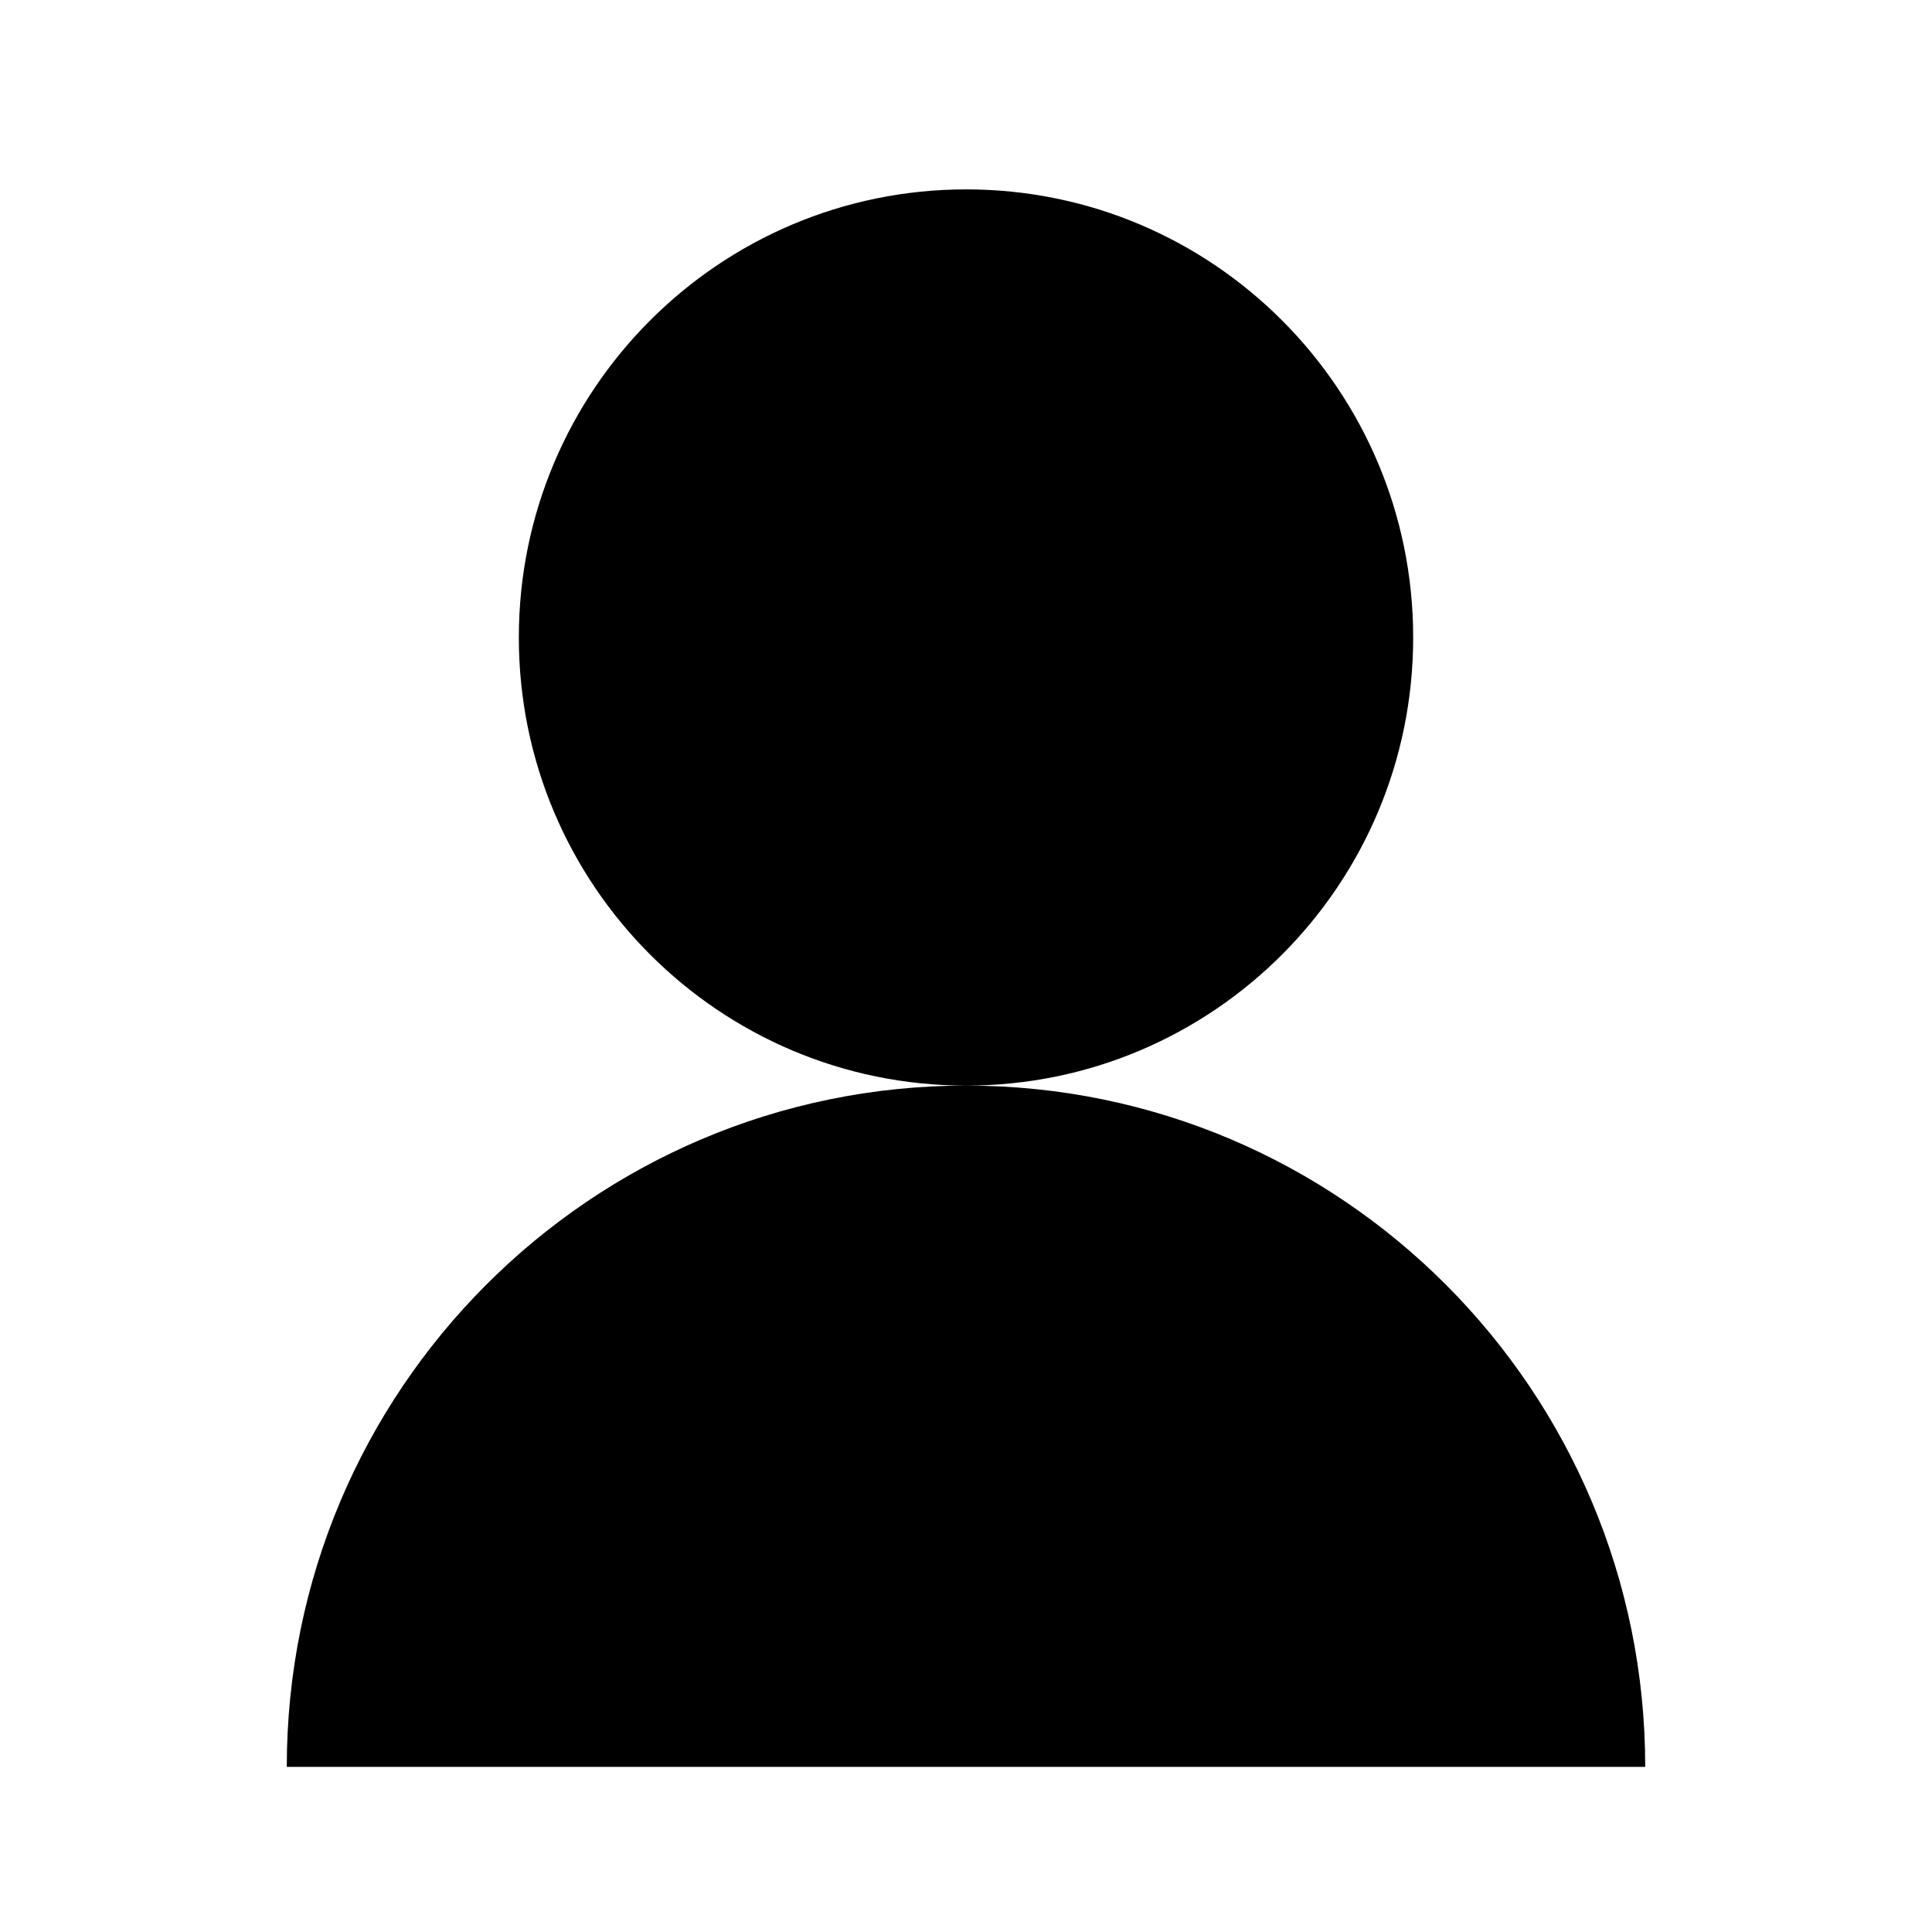<?xml version="1.0" encoding="UTF-8" standalone="no"?>
<!-- Created with Inkscape (http://www.inkscape.org/) -->

<svg
   xmlns:dc="http://purl.org/dc/elements/1.1/"
   xmlns:cc="http://creativecommons.org/ns#"
   xmlns:rdf="http://www.w3.org/1999/02/22-rdf-syntax-ns#"
   xmlns:svg="http://www.w3.org/2000/svg"
   xmlns="http://www.w3.org/2000/svg"
   xmlns:xlink="http://www.w3.org/1999/xlink"
   xmlns:sodipodi="http://sodipodi.sourceforge.net/DTD/sodipodi-0.dtd"
   xmlns:inkscape="http://www.inkscape.org/namespaces/inkscape"
   width="256"
   height="256"
   id="svg2"
   version="1.1"
   inkscape:version="0.48.4 r9939"
   sodipodi:docname="Neues Dokument 1">
  <defs
     id="defs4">
    <linearGradient
       inkscape:collect="always"
       xlink:href="#linearGradient3791-9"
       id="linearGradient3854-0"
       x1="33.881"
       y1="983.609"
       x2="33.881"
       y2="1045.423"
       gradientUnits="userSpaceOnUse" />
    <linearGradient
       id="linearGradient3791-9">
      <stop
         style="stop-color:#ffc40f;stop-opacity:1;"
         offset="0"
         id="stop3793-4" />
      <stop
         style="stop-color:#e6ae00;stop-opacity:1;"
         offset="1"
         id="stop3795-5" />
    </linearGradient>
    <linearGradient
       inkscape:collect="always"
       xlink:href="#linearGradient3791-9"
       id="linearGradient3856-4"
       gradientUnits="userSpaceOnUse"
       x1="26.548"
       y1="1017.409"
       x2="45.452"
       y2="1017.409" />
    <linearGradient
       id="linearGradient3176">
      <stop
         style="stop-color:#ffc40f;stop-opacity:1;"
         offset="0"
         id="stop3178" />
      <stop
         style="stop-color:#e6ae00;stop-opacity:1;"
         offset="1"
         id="stop3180" />
    </linearGradient>
    <linearGradient
       inkscape:collect="always"
       xlink:href="#linearGradient3791-9"
       id="linearGradient3858-6"
       gradientUnits="userSpaceOnUse"
       x1="26.548"
       y1="1017.409"
       x2="45.452"
       y2="1017.409" />
    <linearGradient
       id="linearGradient3183">
      <stop
         style="stop-color:#ffc40f;stop-opacity:1;"
         offset="0"
         id="stop3185" />
      <stop
         style="stop-color:#e6ae00;stop-opacity:1;"
         offset="1"
         id="stop3187" />
    </linearGradient>
    <linearGradient
       y2="1045.423"
       x2="33.881"
       y1="983.609"
       x1="33.881"
       gradientUnits="userSpaceOnUse"
       id="linearGradient3194"
       xlink:href="#linearGradient3791-9"
       inkscape:collect="always" />
    <linearGradient
       id="linearGradient3791-9-4">
      <stop
         style="stop-color:#ffc40f;stop-opacity:1;"
         offset="0"
         id="stop3793-4-4" />
      <stop
         style="stop-color:#e6ae00;stop-opacity:1;"
         offset="1"
         id="stop3795-5-7" />
    </linearGradient>
    <linearGradient
       inkscape:collect="always"
       xlink:href="#linearGradient3791-9-4"
       id="linearGradient3856-4-1"
       gradientUnits="userSpaceOnUse"
       x1="26.548"
       y1="1017.409"
       x2="45.452"
       y2="1017.409" />
    <linearGradient
       id="linearGradient3252">
      <stop
         style="stop-color:#ffc40f;stop-opacity:1;"
         offset="0"
         id="stop3254" />
      <stop
         style="stop-color:#e6ae00;stop-opacity:1;"
         offset="1"
         id="stop3256" />
    </linearGradient>
  </defs>
  <sodipodi:namedview
     id="base"
     pagecolor="#ffffff"
     bordercolor="#666666"
     borderopacity="1.0"
     inkscape:pageopacity="0.0"
     inkscape:pageshadow="2"
     inkscape:zoom="1.979899"
     inkscape:cx="135.9462"
     inkscape:cy="124.6141"
     inkscape:document-units="px"
     inkscape:current-layer="layer1"
     showgrid="false"
     inkscape:window-width="1366"
     inkscape:window-height="747"
     inkscape:window-x="0"
     inkscape:window-y="21"
     inkscape:window-maximized="1" />
  <g
     inkscape:label="Ebene 1"
     inkscape:groupmode="layer"
     id="layer1"
     transform="translate(0,-796.362)">
    <path
       style="fill:#000000;fill-opacity:1;fill-rule:nonzero;stroke:none;display:inline"
       d="m 128.025,821.457 c -32.715,0 -59.277,26.578 -59.277,59.376 0,32.798 26.562,59.376 59.277,59.376 32.716,0 59.228,-26.578 59.228,-59.376 0,-32.798 -26.513,-59.376 -59.228,-59.376 z m 0,118.752 c -49.715,0 -90.025,40.431 -90.025,90.271 l 90.025,0 89.975,0 c 0,-49.841 -40.26,-90.271 -89.975,-90.271 z"
       id="path3801-9"
       inkscape:connector-curvature="0" />
  </g>
</svg>
